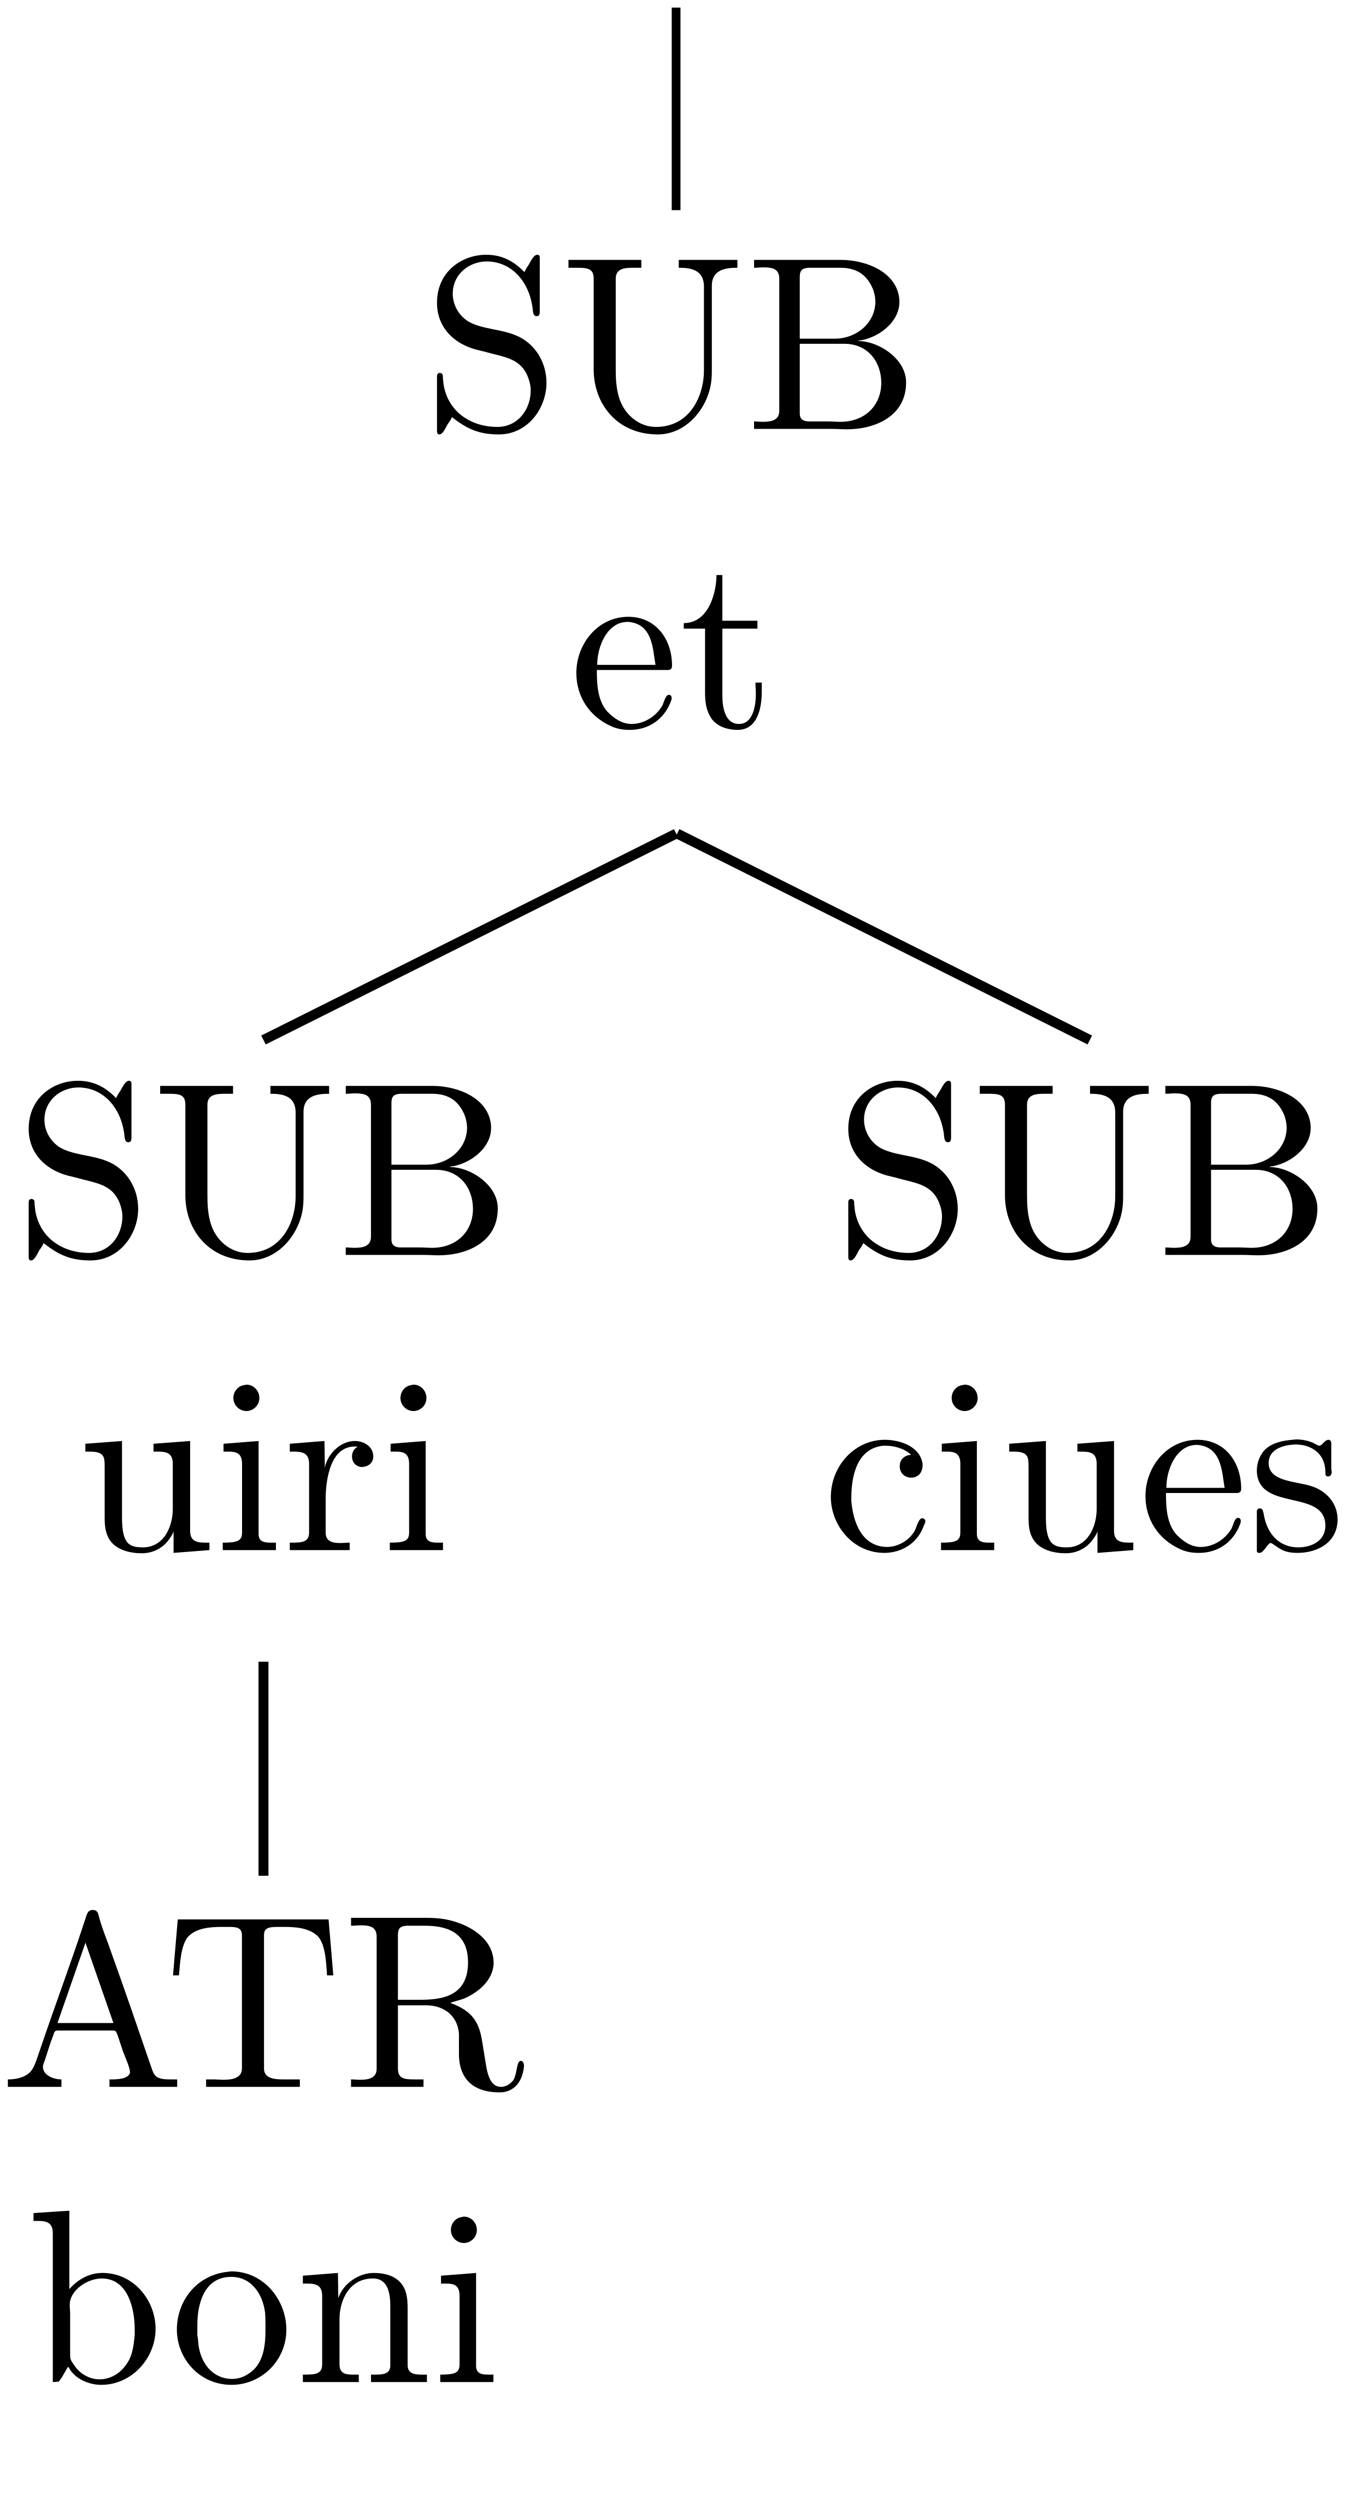 <?xml version="1.0" encoding="UTF-8"?>
<svg xmlns="http://www.w3.org/2000/svg" xmlns:xlink="http://www.w3.org/1999/xlink" width="54.2pt" height="99.15pt" viewBox="0 0 54.2 99.15" version="1.2">
<defs>
<g>
<symbol overflow="visible" id="glyph0-0">
<path style="stroke:none;" d=""/>
</symbol>
<symbol overflow="visible" id="glyph0-1">
<path style="stroke:none;" d="M 1.141 -0.484 C 1.75 0 2.234 0.203 3 0.203 C 4.156 0.203 4.891 -0.844 4.891 -1.844 C 4.891 -2.656 4.438 -3.422 3.656 -3.734 C 3.047 -3.984 2.312 -3.969 1.781 -4.281 C 1.391 -4.531 1.172 -4.953 1.172 -5.375 C 1.172 -6.156 1.828 -6.656 2.516 -6.656 C 3.5 -6.656 4.172 -5.875 4.328 -4.891 C 4.359 -4.75 4.328 -4.484 4.5 -4.484 C 4.609 -4.484 4.625 -4.578 4.625 -4.656 L 4.625 -6.797 C 4.625 -6.859 4.609 -6.922 4.531 -6.922 C 4.375 -6.922 4.266 -6.656 4.188 -6.531 C 4.125 -6.438 4.062 -6.344 4.016 -6.234 C 3.625 -6.641 3.156 -6.922 2.5 -6.922 C 1.547 -6.922 0.547 -6.266 0.547 -5.016 C 0.547 -4 1.281 -3.328 2.25 -3.125 C 2.453 -3.078 2.656 -3.016 2.859 -2.969 C 3.406 -2.828 3.953 -2.703 4.188 -1.984 C 4.234 -1.844 4.266 -1.688 4.266 -1.547 C 4.266 -0.797 3.766 -0.094 2.938 -0.094 C 1.969 -0.094 1.016 -0.625 0.812 -1.75 C 0.797 -1.828 0.797 -1.938 0.781 -2.016 L 0.781 -2.094 C 0.781 -2.188 0.734 -2.234 0.656 -2.234 C 0.562 -2.234 0.547 -2.156 0.547 -2.094 L 0.547 0.062 C 0.547 0.141 0.562 0.203 0.641 0.203 C 0.781 0.203 0.891 -0.062 0.969 -0.203 C 1.031 -0.281 1.094 -0.375 1.141 -0.484 Z M 1.141 -0.484 "/>
</symbol>
<symbol overflow="visible" id="glyph0-2">
<path style="stroke:none;" d="M 0.328 -6.719 L 0.328 -6.406 L 0.672 -6.406 C 1.094 -6.406 1.328 -6.375 1.328 -5.969 L 1.328 -2.375 C 1.328 -1.016 2.25 0.203 3.875 0.203 C 4.984 0.203 5.828 -0.797 5.984 -1.828 C 6.016 -2.031 6.016 -2.234 6.016 -2.438 L 6.016 -5.688 C 6.016 -6.359 6.609 -6.406 7.031 -6.406 L 7.031 -6.719 L 4.703 -6.719 L 4.703 -6.406 C 5.125 -6.406 5.703 -6.359 5.703 -5.656 L 5.703 -2.328 C 5.703 -1.359 5.172 -0.094 3.797 -0.094 C 3.094 -0.094 2.516 -0.625 2.328 -1.281 C 2.219 -1.656 2.203 -2.016 2.203 -2.391 L 2.203 -5.734 C 2.203 -5.812 2.203 -5.891 2.203 -5.969 C 2.203 -6.375 2.547 -6.406 2.891 -6.406 L 3.219 -6.406 L 3.219 -6.719 Z M 0.328 -6.719 "/>
</symbol>
<symbol overflow="visible" id="glyph0-3">
<path style="stroke:none;" d="M 0.359 -6.719 L 0.359 -6.406 C 0.484 -6.406 0.609 -6.422 0.719 -6.422 C 1.078 -6.422 1.359 -6.375 1.359 -5.969 L 1.359 -0.734 C 1.359 -0.359 1.047 -0.297 0.703 -0.297 C 0.578 -0.297 0.469 -0.312 0.359 -0.312 L 0.359 -0.016 L 3.438 -0.016 C 3.656 -0.016 3.844 0 4.047 0 C 5.109 0 6.391 -0.484 6.391 -1.859 C 6.391 -2.812 5.281 -3.5 4.5 -3.5 L 4.5 -3.516 C 5.234 -3.594 6.125 -4.219 6.125 -5.047 L 6.125 -5.125 C 6.047 -6.25 4.781 -6.719 3.797 -6.719 C 3.594 -6.719 3.406 -6.719 3.219 -6.719 Z M 2.172 -3.391 L 3.938 -3.391 C 4.891 -3.391 5.406 -2.656 5.406 -1.844 C 5.406 -0.969 4.781 -0.297 3.781 -0.297 C 3.625 -0.297 3.469 -0.312 3.312 -0.312 L 2.547 -0.312 C 2.344 -0.312 2.172 -0.375 2.172 -0.625 Z M 2.172 -3.594 L 2.172 -6.047 C 2.172 -6.344 2.312 -6.391 2.531 -6.406 L 3.781 -6.406 C 4.344 -6.406 4.781 -6.203 5.047 -5.625 C 5.125 -5.453 5.172 -5.234 5.172 -5.047 C 5.156 -4.188 4.391 -3.594 3.562 -3.594 C 3.453 -3.594 3.344 -3.594 3.234 -3.594 Z M 2.172 -3.594 "/>
</symbol>
<symbol overflow="visible" id="glyph0-4">
<path style="stroke:none;" d="M 1.094 -2.281 L 3.922 -2.281 C 4.031 -2.281 4.078 -2.344 4.078 -2.453 C 4.078 -3.5 3.438 -4.391 2.344 -4.391 C 1.141 -4.391 0.281 -3.328 0.281 -2.156 C 0.281 -1.25 0.781 -0.453 1.641 -0.062 C 1.859 0.047 2.125 0.094 2.375 0.094 L 2.406 0.094 C 3.156 0.094 3.781 -0.328 4.047 -1.078 C 4.062 -1.109 4.062 -1.141 4.062 -1.172 C 4.062 -1.25 4.016 -1.297 3.953 -1.297 C 3.812 -1.297 3.75 -0.969 3.688 -0.859 C 3.438 -0.438 2.969 -0.141 2.469 -0.141 C 2.094 -0.141 1.781 -0.359 1.516 -0.625 C 1.125 -1.062 1.094 -1.703 1.094 -2.281 Z M 1.109 -2.484 C 1.109 -3.234 1.516 -4.188 2.312 -4.188 L 2.359 -4.188 C 3.328 -4.094 3.312 -3.078 3.422 -2.484 Z M 1.109 -2.484 "/>
</symbol>
<symbol overflow="visible" id="glyph0-5">
<path style="stroke:none;" d="M 1.469 -6.047 C 1.469 -5.375 1.172 -4.141 0.172 -4.141 L 0.172 -3.922 L 1.016 -3.922 L 1.016 -1.391 C 1.016 -1.062 1.047 -0.75 1.203 -0.469 C 1.406 -0.062 1.875 0.094 2.312 0.094 C 3.109 0.094 3.266 -0.797 3.266 -1.422 L 3.266 -1.781 L 3.016 -1.781 C 3.016 -1.641 3.031 -1.484 3.031 -1.328 C 3.031 -0.906 2.938 -0.141 2.359 -0.141 C 1.797 -0.141 1.703 -0.828 1.703 -1.266 L 1.703 -3.922 L 3.094 -3.922 L 3.094 -4.234 L 1.703 -4.234 L 1.703 -6.047 Z M 1.469 -6.047 "/>
</symbol>
<symbol overflow="visible" id="glyph0-6">
<path style="stroke:none;" d="M 0.312 -4.234 L 0.312 -3.922 L 0.453 -3.922 C 0.719 -3.922 1.016 -3.906 1.062 -3.609 C 1.078 -3.5 1.078 -3.406 1.078 -3.297 L 1.078 -1.344 C 1.078 -1.016 1.094 -0.719 1.266 -0.438 C 1.531 -0.016 2.094 0.109 2.547 0.109 C 3 0.109 3.391 -0.094 3.641 -0.453 C 3.703 -0.547 3.781 -0.641 3.812 -0.766 L 3.812 0.094 L 5.234 -0.016 L 5.234 -0.312 L 5.094 -0.312 C 4.766 -0.312 4.469 -0.344 4.469 -0.781 L 4.469 -4.344 L 3.016 -4.234 L 3.016 -3.922 L 3.172 -3.922 C 3.5 -3.922 3.781 -3.891 3.781 -3.438 L 3.781 -1.656 C 3.781 -0.938 3.422 -0.125 2.594 -0.125 C 2.047 -0.125 1.766 -0.266 1.766 -1.312 L 1.766 -4.344 Z M 0.312 -4.234 "/>
</symbol>
<symbol overflow="visible" id="glyph0-7">
<path style="stroke:none;" d="M 0.359 -4.234 L 0.359 -3.922 L 0.547 -3.922 C 0.828 -3.922 1.094 -3.891 1.094 -3.438 L 1.094 -0.719 C 1.094 -0.375 0.906 -0.312 0.328 -0.312 L 0.328 -0.016 L 2.438 -0.016 L 2.438 -0.312 L 2.234 -0.312 C 1.984 -0.312 1.75 -0.344 1.75 -0.656 L 1.75 -4.344 Z M 1.188 -6.562 C 0.938 -6.531 0.75 -6.312 0.75 -6.047 C 0.75 -5.766 0.984 -5.531 1.266 -5.531 C 1.531 -5.531 1.781 -5.75 1.781 -6.047 C 1.781 -6.344 1.547 -6.578 1.266 -6.578 C 1.234 -6.578 1.219 -6.562 1.188 -6.562 Z M 1.188 -6.562 "/>
</symbol>
<symbol overflow="visible" id="glyph0-8">
<path style="stroke:none;" d="M 0.266 -4.234 L 0.266 -3.922 L 0.406 -3.922 C 0.734 -3.922 1.031 -3.891 1.031 -3.438 L 1.031 -0.719 C 1.031 -0.328 0.75 -0.312 0.328 -0.312 L 0.266 -0.312 L 0.266 -0.016 L 2.641 -0.016 L 2.641 -0.312 C 2.516 -0.312 2.391 -0.297 2.266 -0.297 C 1.953 -0.297 1.688 -0.359 1.688 -0.719 L 1.688 -2.016 C 1.688 -2.859 1.891 -4.125 2.844 -4.125 C 2.891 -4.125 2.922 -4.125 2.953 -4.109 C 2.812 -4.047 2.734 -3.891 2.734 -3.734 C 2.734 -3.5 2.875 -3.344 3.094 -3.312 C 3.391 -3.312 3.578 -3.484 3.578 -3.734 C 3.578 -4.125 3.203 -4.344 2.844 -4.344 C 2.266 -4.344 1.75 -3.812 1.656 -3.281 L 1.641 -4.344 Z M 0.266 -4.234 "/>
</symbol>
<symbol overflow="visible" id="glyph0-9">
<path style="stroke:none;" d="M 0.312 -0.312 L 0.312 -0.016 L 2.438 -0.016 L 2.438 -0.312 C 2.125 -0.312 1.719 -0.469 1.703 -0.797 C 1.703 -0.906 1.75 -0.984 1.781 -1.078 C 1.891 -1.406 1.984 -1.734 2.109 -2.047 C 2.141 -2.125 2.141 -2.25 2.281 -2.25 L 4.5 -2.25 C 4.625 -2.25 4.625 -2.141 4.672 -2.047 L 4.875 -1.438 C 4.969 -1.172 5.156 -0.797 5.156 -0.594 L 5.156 -0.562 C 5.062 -0.328 4.688 -0.312 4.391 -0.312 L 4.344 -0.312 L 4.344 -0.016 L 7.031 -0.016 L 7.031 -0.312 L 6.75 -0.312 C 6.531 -0.312 6.297 -0.328 6.172 -0.453 C 6.062 -0.562 6.031 -0.734 5.969 -0.891 C 5.469 -2.344 4.969 -3.812 4.438 -5.281 C 4.266 -5.797 4.031 -6.328 3.906 -6.844 C 3.859 -6.984 3.812 -7.031 3.672 -7.031 C 3.469 -7.031 3.438 -6.828 3.375 -6.641 C 2.828 -4.969 2.219 -3.344 1.656 -1.688 L 1.453 -1.094 C 1.391 -0.922 1.328 -0.75 1.203 -0.609 C 0.969 -0.375 0.625 -0.312 0.312 -0.312 Z M 2.281 -2.547 L 3.391 -5.734 L 4.5 -2.547 Z M 2.281 -2.547 "/>
</symbol>
<symbol overflow="visible" id="glyph0-10">
<path style="stroke:none;" d="M 0.547 -6.656 L 0.359 -4.438 L 0.594 -4.438 C 0.641 -4.953 0.672 -5.656 0.969 -5.984 C 1.312 -6.328 1.859 -6.359 2.312 -6.359 L 2.562 -6.359 C 2.828 -6.359 3.094 -6.359 3.094 -6.031 L 3.094 -0.75 C 3.094 -0.359 2.703 -0.297 2.359 -0.297 C 2.234 -0.297 2.094 -0.312 2 -0.312 L 1.672 -0.312 L 1.672 -0.016 L 5.391 -0.016 L 5.391 -0.312 L 4.734 -0.312 C 4.344 -0.312 3.969 -0.359 3.969 -0.75 L 3.969 -6.031 C 3.969 -6.312 4.141 -6.359 4.516 -6.359 L 4.766 -6.359 C 5.203 -6.359 5.766 -6.328 6.109 -5.984 C 6.406 -5.656 6.438 -4.953 6.469 -4.438 L 6.719 -4.438 L 6.531 -6.656 Z M 0.547 -6.656 "/>
</symbol>
<symbol overflow="visible" id="glyph0-11">
<path style="stroke:none;" d="M 0.328 -6.719 L 0.328 -6.406 C 0.469 -6.406 0.594 -6.422 0.703 -6.422 C 1.062 -6.422 1.344 -6.375 1.344 -5.969 L 1.344 -0.734 C 1.344 -0.359 1.016 -0.297 0.688 -0.297 C 0.562 -0.297 0.438 -0.312 0.328 -0.312 L 0.328 -0.016 L 3.203 -0.016 L 3.203 -0.312 L 2.859 -0.312 C 2.453 -0.312 2.188 -0.328 2.188 -0.75 L 2.188 -3.25 L 3.312 -3.25 C 3.953 -3.25 4.547 -2.891 4.609 -2.125 L 4.609 -1.312 C 4.609 -0.641 4.891 0.203 6.234 0.203 C 6.688 0.203 7.109 -0.094 7.188 -0.812 L 7.188 -0.859 C 7.188 -0.938 7.156 -1.047 7.062 -1.047 C 6.891 -1.047 6.922 -0.531 6.766 -0.281 C 6.641 -0.125 6.469 -0.016 6.281 -0.016 C 5.797 -0.016 5.719 -0.656 5.656 -1.047 L 5.531 -1.812 C 5.422 -2.5 5.203 -3.016 4.266 -3.344 C 4.453 -3.422 4.656 -3.453 4.844 -3.531 C 5.391 -3.781 5.922 -4.219 5.984 -4.859 L 5.984 -4.938 C 5.984 -6.062 4.656 -6.641 3.734 -6.703 C 3.562 -6.719 3.406 -6.719 3.234 -6.719 Z M 2.188 -3.469 L 2.188 -6.047 C 2.188 -6.297 2.281 -6.391 2.531 -6.406 L 3.25 -6.406 C 4.047 -6.406 4.969 -6.203 4.969 -4.953 C 4.969 -3.578 3.891 -3.469 3.031 -3.469 Z M 2.188 -3.469 "/>
</symbol>
<symbol overflow="visible" id="glyph0-12">
<path style="stroke:none;" d="M 0.266 -6.719 L 0.266 -6.406 L 0.438 -6.406 C 0.734 -6.406 1.031 -6.375 1.031 -5.922 L 1.031 -0.016 L 1.266 -0.031 L 1.391 -0.203 L 1.625 -0.609 L 1.656 -0.609 C 1.891 -0.141 2.469 0.094 2.953 0.094 C 4.172 0.094 5.109 -0.969 5.109 -2.125 C 5.109 -3.25 4.25 -4.344 3 -4.344 C 2.484 -4.344 2.031 -4.094 1.688 -3.703 L 1.688 -6.812 Z M 4.281 -1.891 C 4.234 -1.406 4.188 -1 3.891 -0.641 C 3.656 -0.328 3.281 -0.125 2.891 -0.125 C 2.469 -0.125 2.078 -0.359 1.859 -0.719 C 1.781 -0.828 1.719 -0.906 1.719 -1.062 L 1.719 -2.703 C 1.719 -2.828 1.703 -2.953 1.703 -3.078 C 1.703 -3.672 2.422 -4.125 2.969 -4.125 C 4.031 -4.125 4.281 -2.891 4.281 -2.109 C 4.281 -2.031 4.281 -1.969 4.281 -1.891 Z M 4.281 -1.891 "/>
</symbol>
<symbol overflow="visible" id="glyph0-13">
<path style="stroke:none;" d="M 2.312 -4.391 C 1.062 -4.266 0.281 -3.234 0.281 -2.094 C 0.281 -0.984 1.141 0.094 2.453 0.094 C 3.625 0.094 4.625 -0.859 4.625 -2.094 C 4.625 -3.266 3.734 -4.406 2.438 -4.406 C 2.391 -4.406 2.344 -4.391 2.312 -4.391 Z M 1.094 -1.859 L 1.094 -2.297 C 1.094 -3.047 1.328 -4.188 2.438 -4.188 C 3.234 -4.188 3.688 -3.516 3.781 -2.766 C 3.797 -2.547 3.797 -2.344 3.797 -2.125 C 3.797 -1.484 3.734 -0.703 3.094 -0.328 C 2.906 -0.203 2.688 -0.141 2.469 -0.141 C 1.75 -0.141 1.25 -0.703 1.141 -1.469 C 1.125 -1.594 1.125 -1.734 1.094 -1.859 Z M 1.094 -1.859 "/>
</symbol>
<symbol overflow="visible" id="glyph0-14">
<path style="stroke:none;" d="M 0.312 -4.234 L 0.312 -3.922 L 0.469 -3.922 C 0.781 -3.922 1.078 -3.891 1.078 -3.438 L 1.078 -0.719 C 1.078 -0.328 0.797 -0.312 0.375 -0.312 L 0.312 -0.312 L 0.312 -0.016 L 2.531 -0.016 L 2.531 -0.312 L 2.281 -0.312 C 2 -0.312 1.766 -0.359 1.766 -0.719 L 1.766 -2.516 C 1.766 -3.219 2.125 -4.125 3.094 -4.125 C 3.734 -4.125 3.781 -3.438 3.781 -3.016 L 3.781 -0.672 C 3.781 -0.344 3.5 -0.312 3.203 -0.312 L 3.016 -0.312 L 3.016 -0.016 L 5.234 -0.016 L 5.234 -0.312 L 5 -0.312 C 4.734 -0.312 4.469 -0.359 4.469 -0.688 L 4.469 -2.828 C 4.469 -3.156 4.469 -3.5 4.312 -3.781 C 4.078 -4.219 3.578 -4.344 3.125 -4.344 C 2.531 -4.344 1.906 -3.922 1.719 -3.344 L 1.703 -4.344 Z M 0.312 -4.234 "/>
</symbol>
<symbol overflow="visible" id="glyph0-15">
<path style="stroke:none;" d="M 3.516 -3.797 C 3.266 -3.781 3.062 -3.625 3.062 -3.344 C 3.062 -3.078 3.25 -2.891 3.516 -2.891 C 3.812 -2.891 3.969 -3.109 3.969 -3.391 L 3.969 -3.438 C 3.859 -4.156 3.031 -4.391 2.469 -4.391 C 1.266 -4.391 0.328 -3.344 0.328 -2.125 C 0.328 -1.016 1.188 0.094 2.453 0.094 C 3.094 0.094 3.734 -0.25 4 -0.938 C 4.016 -1 4.078 -1.094 4.078 -1.156 C 4.078 -1.234 4.016 -1.281 3.953 -1.281 C 3.812 -1.281 3.719 -0.906 3.656 -0.781 C 3.422 -0.391 3.016 -0.156 2.578 -0.141 C 1.516 -0.141 1.203 -1.203 1.141 -1.969 L 1.141 -2.094 C 1.141 -2.875 1.328 -4.047 2.406 -4.156 L 2.5 -4.156 C 2.859 -4.156 3.234 -4.047 3.516 -3.797 Z M 3.516 -3.797 "/>
</symbol>
<symbol overflow="visible" id="glyph0-16">
<path style="stroke:none;" d="M 1.734 -4.391 C 1.359 -4.359 0.984 -4.281 0.703 -4.047 C 0.469 -3.844 0.328 -3.5 0.328 -3.188 C 0.328 -1.516 3.047 -2.469 3.047 -0.984 C 3.047 -0.391 2.516 -0.125 1.969 -0.125 C 1.234 -0.125 0.719 -0.641 0.594 -1.484 C 0.562 -1.578 0.562 -1.672 0.438 -1.672 C 0.359 -1.672 0.328 -1.609 0.328 -1.547 L 0.328 0.016 C 0.328 0.062 0.359 0.094 0.406 0.094 L 0.438 0.094 C 0.594 0.094 0.75 -0.266 0.859 -0.297 L 0.875 -0.297 C 0.953 -0.297 1.219 -0.047 1.422 0.016 C 1.594 0.078 1.766 0.094 1.938 0.094 C 2.75 0.094 3.531 -0.328 3.531 -1.234 C 3.531 -1.891 3.062 -2.406 2.406 -2.578 C 1.812 -2.75 0.797 -2.75 0.797 -3.469 C 0.797 -4.062 1.469 -4.203 1.891 -4.203 C 2.375 -4.203 3.047 -3.938 3.047 -3.094 C 3.047 -3.016 3.047 -2.938 3.156 -2.938 C 3.25 -2.938 3.297 -3.016 3.297 -3.109 C 3.297 -3.156 3.281 -3.203 3.281 -3.25 L 3.281 -4.266 C 3.281 -4.312 3.25 -4.391 3.172 -4.391 C 3.016 -4.391 2.922 -4.156 2.812 -4.156 C 2.734 -4.156 2.578 -4.281 2.453 -4.312 C 2.281 -4.375 2.078 -4.406 1.891 -4.406 C 1.828 -4.406 1.781 -4.391 1.734 -4.391 Z M 1.734 -4.391 "/>
</symbol>
</g>
<clipPath id="clip1">
  <path d="M 26 0.301 L 27 0.301 L 27 9 L 26 9 Z M 26 0.301 "/>
</clipPath>
<clipPath id="clip2">
  <path d="M 49 57 L 53.41 57 L 53.41 62 L 49 62 Z M 49 57 "/>
</clipPath>
</defs>
<g id="surface1">
<g clip-path="url(#clip1)" clip-rule="nonzero">
<path style="fill:none;stroke-width:3.985;stroke-linecap:butt;stroke-linejoin:miter;stroke:rgb(0%,0%,0%);stroke-opacity:1;stroke-miterlimit:10;" d="M 271.211 905.815 L 271.211 991.555 " transform="matrix(0.099,0,0,-0.099,0,98.01)"/>
</g>
<g style="fill:rgb(0%,0%,0%);fill-opacity:1;">
  <use xlink:href="#glyph0-1" x="16.792" y="17.025"/>
</g>
<g style="fill:rgb(0%,0%,0%);fill-opacity:1;">
  <use xlink:href="#glyph0-2" x="22.228" y="17.025"/>
</g>
<g style="fill:rgb(0%,0%,0%);fill-opacity:1;">
  <use xlink:href="#glyph0-3" x="29.561" y="17.025"/>
</g>
<g style="fill:rgb(0%,0%,0%);fill-opacity:1;">
  <use xlink:href="#glyph0-4" x="22.587" y="28.851"/>
</g>
<g style="fill:rgb(0%,0%,0%);fill-opacity:1;">
  <use xlink:href="#glyph0-5" x="26.959" y="28.851"/>
</g>
<path style="fill:none;stroke-width:3.985;stroke-linecap:butt;stroke-linejoin:miter;stroke:rgb(0%,0%,0%);stroke-opacity:1;stroke-miterlimit:10;" d="M 105.598 573.402 L 271.012 656.089 " transform="matrix(0.099,0,0,-0.099,0,98.01)"/>
<path style="fill:none;stroke-width:3.985;stroke-linecap:butt;stroke-linejoin:miter;stroke:rgb(0%,0%,0%);stroke-opacity:1;stroke-miterlimit:10;" d="M 436.783 573.402 L 271.409 656.089 " transform="matrix(0.099,0,0,-0.099,0,98.01)"/>
<g style="fill:rgb(0%,0%,0%);fill-opacity:1;">
  <use xlink:href="#glyph0-1" x="0.591" y="49.782"/>
</g>
<g style="fill:rgb(0%,0%,0%);fill-opacity:1;">
  <use xlink:href="#glyph0-2" x="6.027" y="49.782"/>
</g>
<g style="fill:rgb(0%,0%,0%);fill-opacity:1;">
  <use xlink:href="#glyph0-3" x="13.36" y="49.782"/>
</g>
<g style="fill:rgb(0%,0%,0%);fill-opacity:1;">
  <use xlink:href="#glyph0-6" x="3.075" y="61.489"/>
</g>
<g style="fill:rgb(0%,0%,0%);fill-opacity:1;">
  <use xlink:href="#glyph0-7" x="8.51" y="61.489"/>
</g>
<g style="fill:rgb(0%,0%,0%);fill-opacity:1;">
  <use xlink:href="#glyph0-8" x="11.233" y="61.489"/>
</g>
<g style="fill:rgb(0%,0%,0%);fill-opacity:1;">
  <use xlink:href="#glyph0-7" x="15.139" y="61.489"/>
</g>
<path style="fill:none;stroke-width:3.985;stroke-linecap:butt;stroke-linejoin:miter;stroke:rgb(0%,0%,0%);stroke-opacity:1;stroke-miterlimit:10;" d="M 105.598 238.611 L 105.598 324.35 " transform="matrix(0.099,0,0,-0.099,0,98.01)"/>
<g style="fill:rgb(0%,0%,0%);fill-opacity:1;">
  <use xlink:href="#glyph0-9" x="0" y="82.775"/>
</g>
<g style="fill:rgb(0%,0%,0%);fill-opacity:1;">
  <use xlink:href="#glyph0-10" x="6.506" y="82.775"/>
</g>
<g style="fill:rgb(0%,0%,0%);fill-opacity:1;">
  <use xlink:href="#glyph0-11" x="13.601" y="82.775"/>
</g>
<g style="fill:rgb(0%,0%,0%);fill-opacity:1;">
  <use xlink:href="#glyph0-12" x="1.064" y="94.482"/>
</g>
<g style="fill:rgb(0%,0%,0%);fill-opacity:1;">
  <use xlink:href="#glyph0-13" x="6.737" y="94.482"/>
</g>
<g style="fill:rgb(0%,0%,0%);fill-opacity:1;">
  <use xlink:href="#glyph0-14" x="11.705" y="94.482"/>
</g>
<g style="fill:rgb(0%,0%,0%);fill-opacity:1;">
  <use xlink:href="#glyph0-7" x="17.14" y="94.482"/>
</g>
<g style="fill:rgb(0%,0%,0%);fill-opacity:1;">
  <use xlink:href="#glyph0-1" x="33.111" y="49.782"/>
</g>
<g style="fill:rgb(0%,0%,0%);fill-opacity:1;">
  <use xlink:href="#glyph0-2" x="38.547" y="49.782"/>
</g>
<g style="fill:rgb(0%,0%,0%);fill-opacity:1;">
  <use xlink:href="#glyph0-3" x="45.88" y="49.782"/>
</g>
<g style="fill:rgb(0%,0%,0%);fill-opacity:1;">
  <use xlink:href="#glyph0-15" x="32.638" y="61.489"/>
</g>
<g style="fill:rgb(0%,0%,0%);fill-opacity:1;">
  <use xlink:href="#glyph0-7" x="37.01" y="61.489"/>
</g>
<g style="fill:rgb(0%,0%,0%);fill-opacity:1;">
  <use xlink:href="#glyph0-6" x="39.733" y="61.489"/>
</g>
<g style="fill:rgb(0%,0%,0%);fill-opacity:1;">
  <use xlink:href="#glyph0-4" x="45.169" y="61.489"/>
</g>
<g clip-path="url(#clip2)" clip-rule="nonzero">
<g style="fill:rgb(0%,0%,0%);fill-opacity:1;">
  <use xlink:href="#glyph0-16" x="49.541" y="61.489"/>
</g>
</g>
</g>
</svg>
